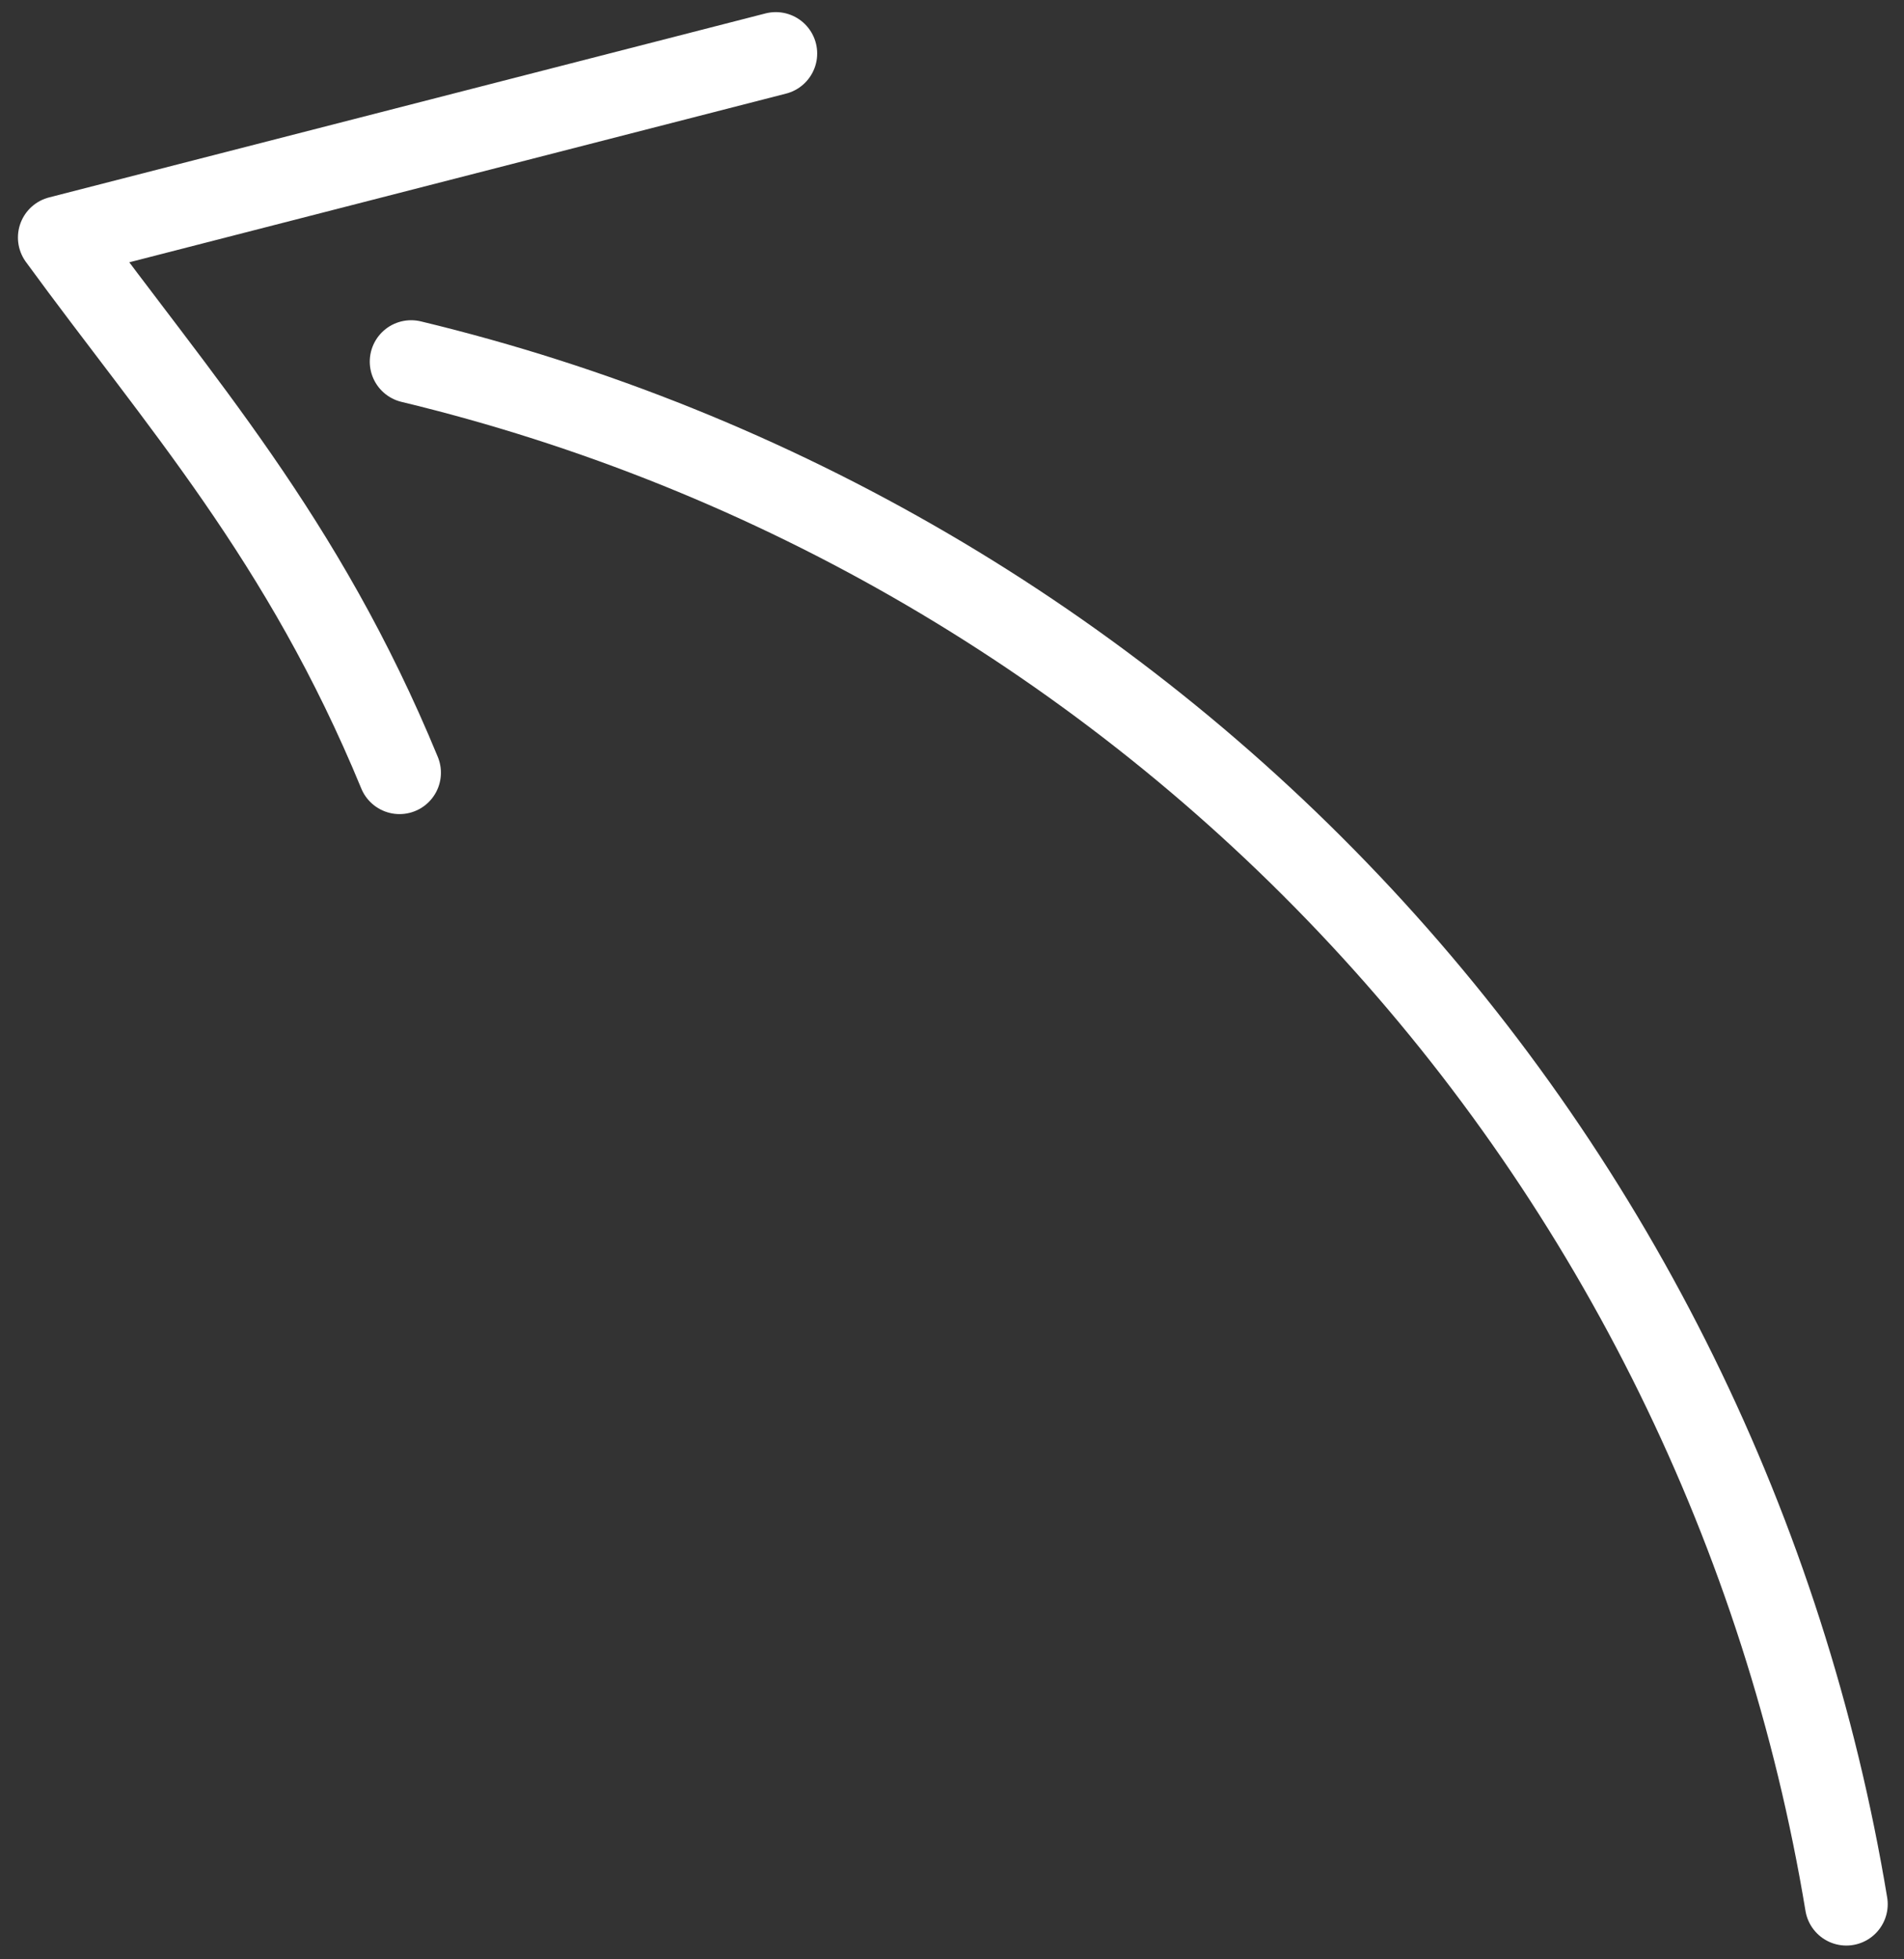 <svg width="69" height="71" viewBox="0 0 69 71" fill="none" xmlns="http://www.w3.org/2000/svg">
    <rect x="0" y="0" width="69" height="71" fill="#333333" stroke="none"/>
    <path d="M14.9 13.104C28.101 16.282 40.074 23.278 49.324 33.219C58.573 43.159 64.69 55.604 66.91 69" stroke="white" stroke-width="3" stroke-linecap="round" stroke-linejoin="round"/>
    <path d="M28.114 1.939L2.15 8.607C6.454 14.506 10.979 19.5 14.479 28" stroke="white" stroke-width="3" stroke-linecap="round" stroke-linejoin="round"/>
</svg>
